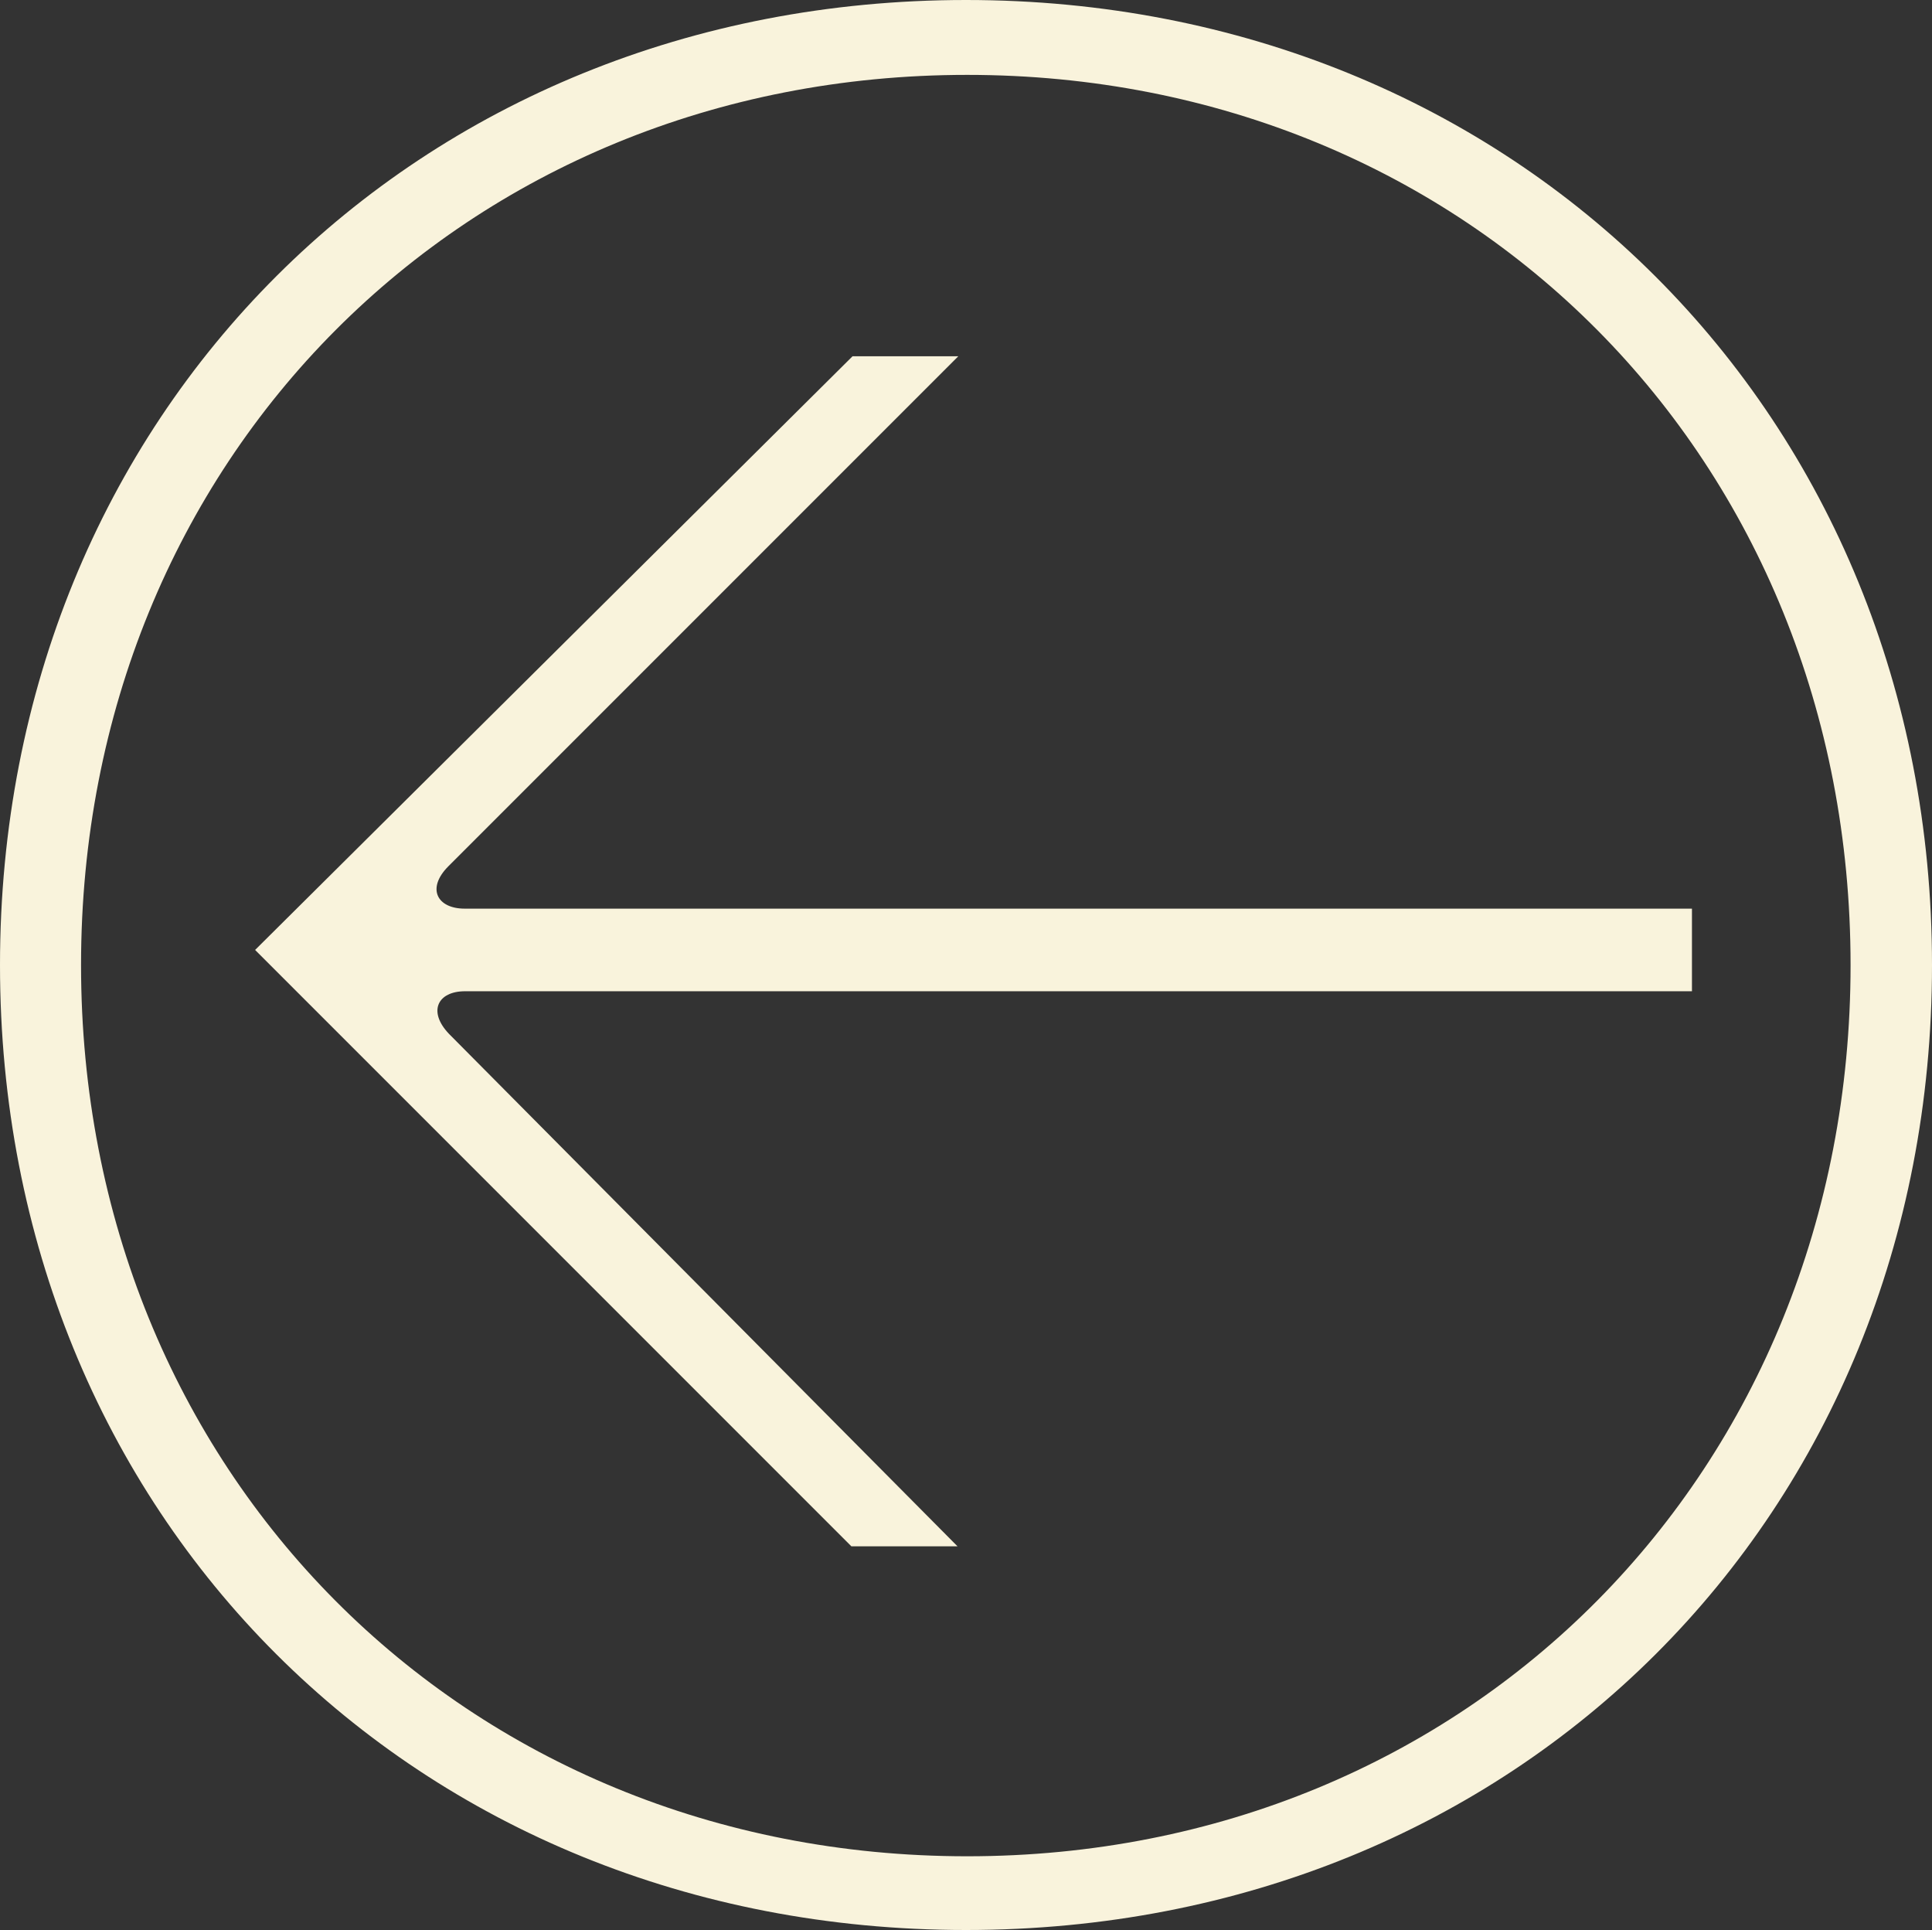<?xml version="1.0" encoding="UTF-8"?><svg id="Layer_2" xmlns="http://www.w3.org/2000/svg" width="50.06" height="50" viewBox="0 0 50.06 50"><rect x="0" y="0" width="50.06" height="50" fill="#333333" stroke="none"/><defs><style>.cls-1{fill:#f9f3dc;}</style></defs><g id="About_offwhite"><path class="cls-1" d="M50.06,25c0,14.28-10.75,25-25.03,25S0,39.28,0,25,10.78,0,25.03,0s25.03,10.75,25.03,25Zm-25,23.09c13.02,0,22.89-9.97,22.89-23.09S38.08,1.94,25.06,1.94,2.1,11.88,2.1,25s9.91,23.09,22.96,23.09Zm-2.98-38.86h2.75l-13.21,13.21c-.58,.58-.29,1.1,.42,1.1h31.8v2.14H12.05c-.71,0-.97,.52-.42,1.1l13.18,13.28h-2.75L6.61,24.61l15.48-15.38Z"/></g></svg>